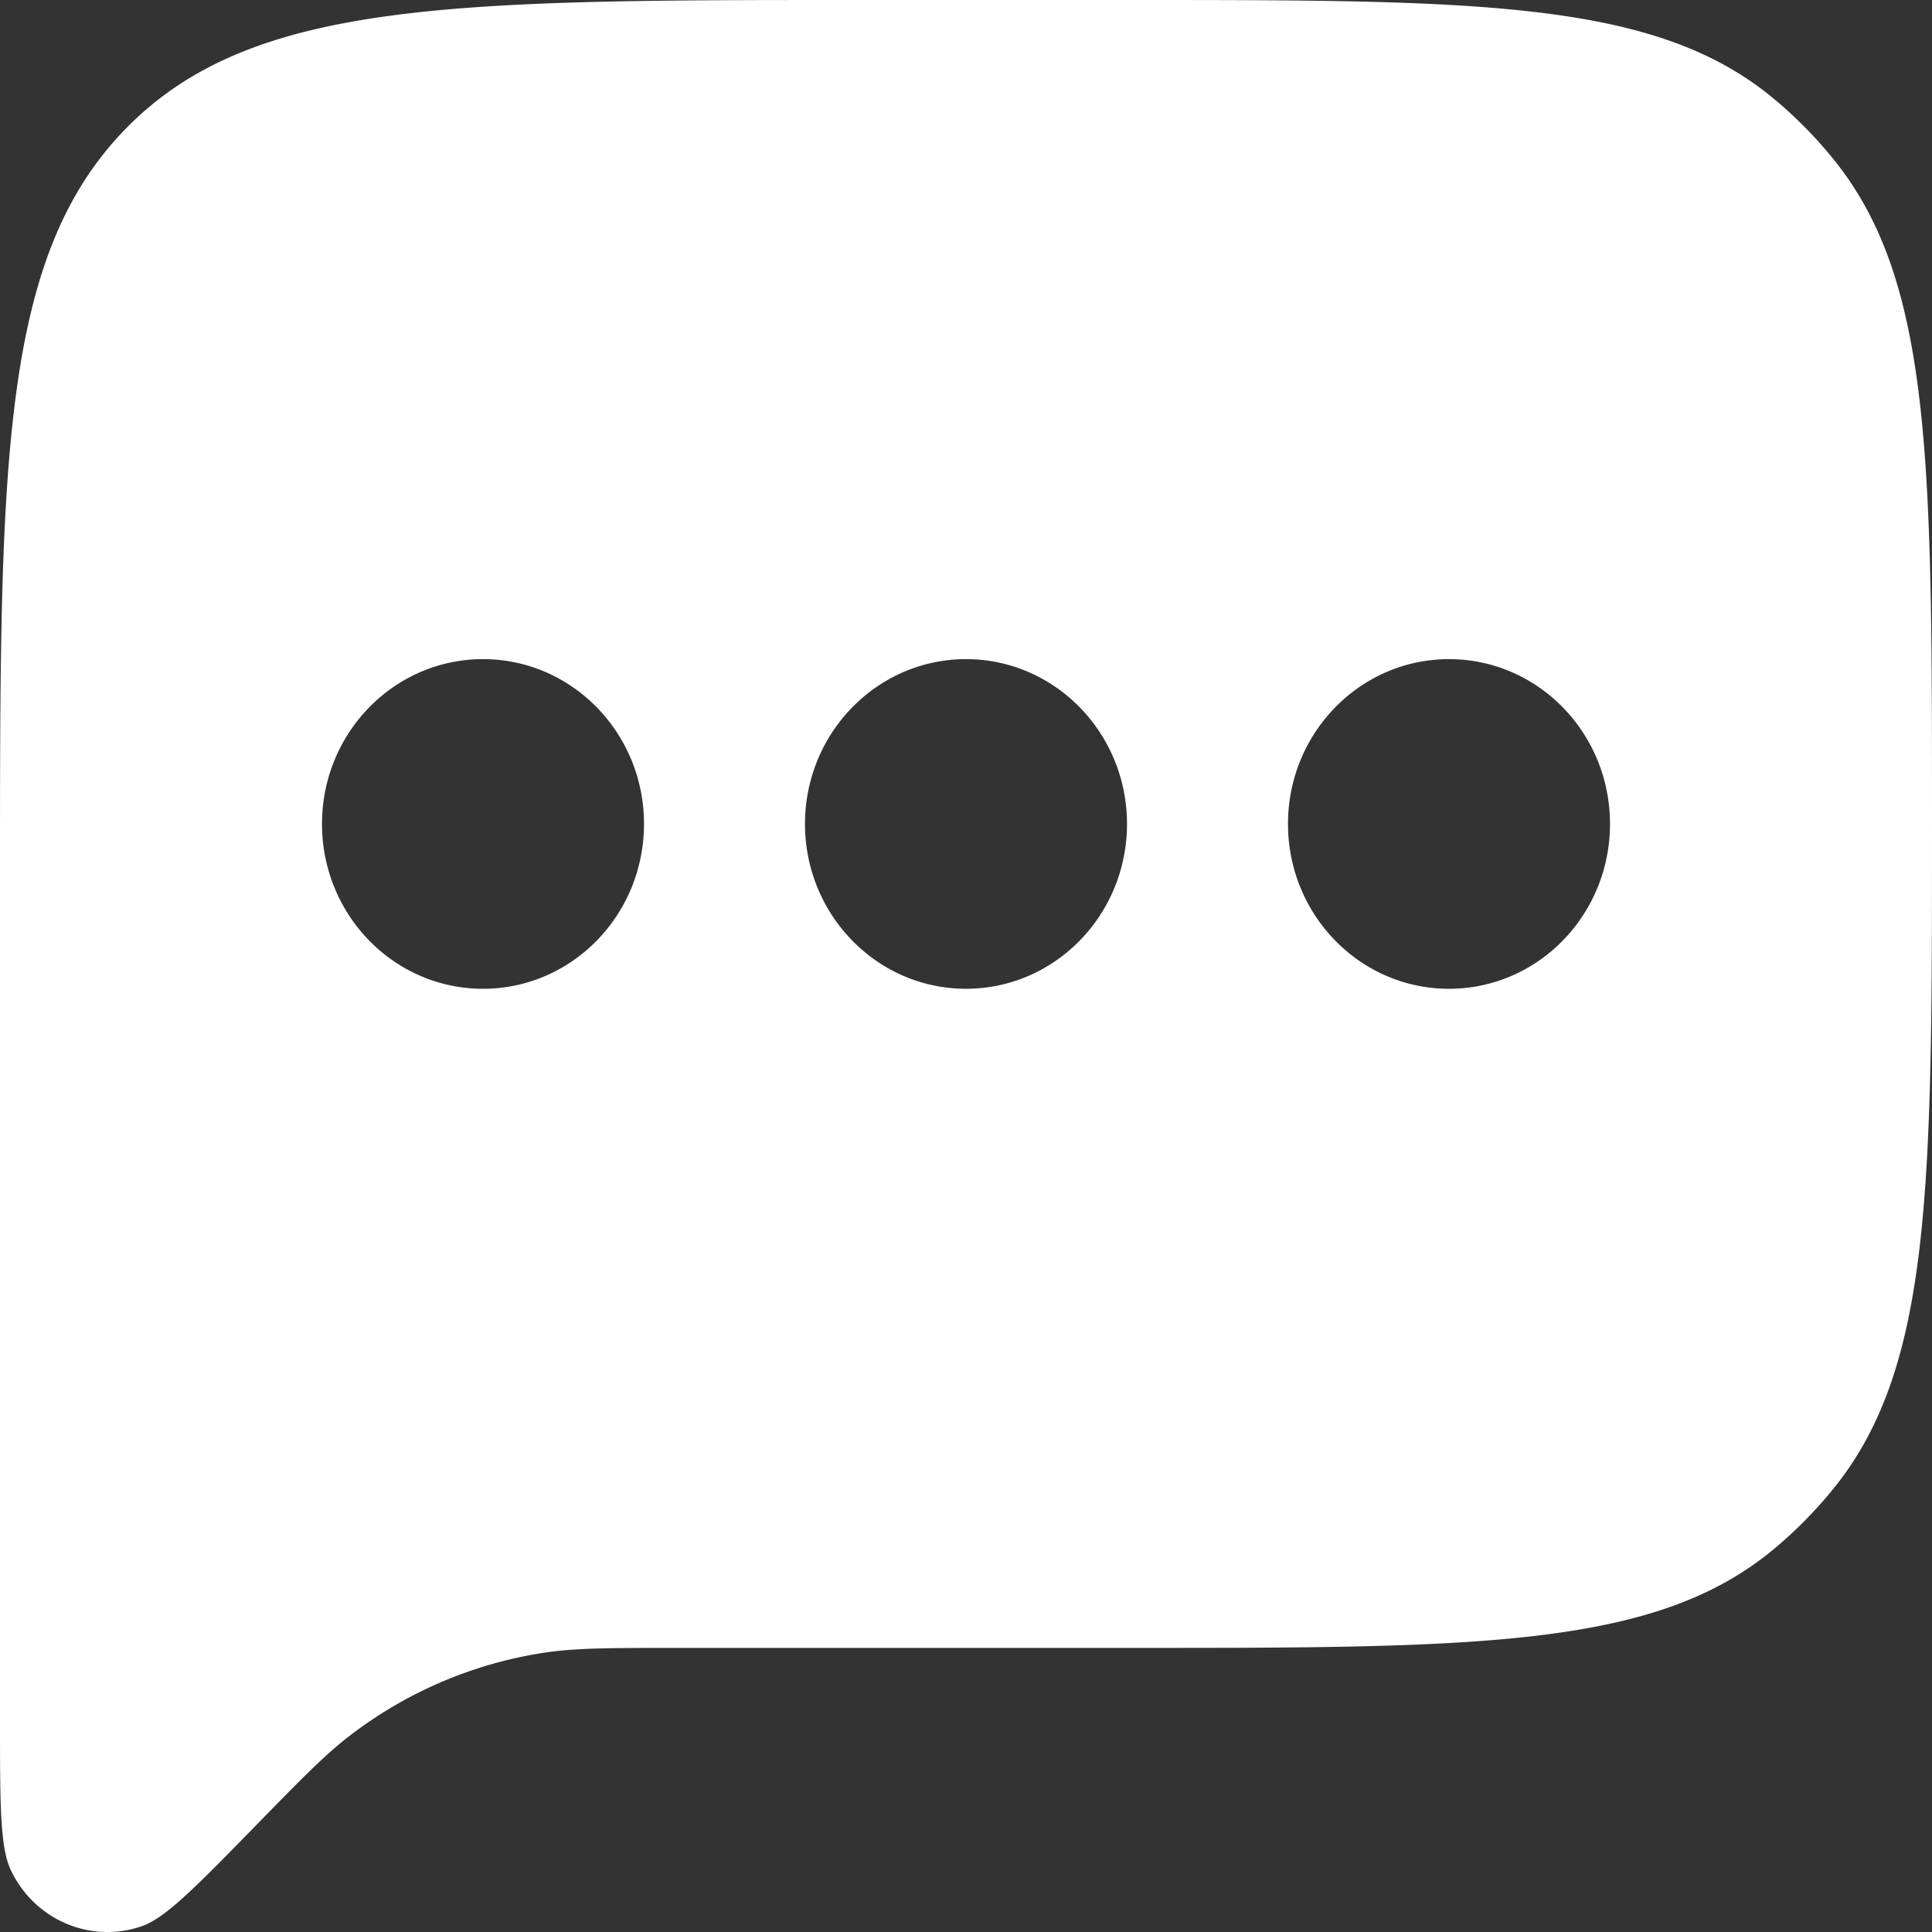 <svg xmlns="http://www.w3.org/2000/svg" fill="none" viewBox="0 0 24 24">
<rect x="0" y="0" width="24" height="24" fill="#333333" stroke="none"/>
<path style="fill: white;transition: fill .2s linear;" fill-rule="evenodd" d="M1.562 1.599C0 3.198 0 5.77 0 10.918v10.434c0 1.068 0 1.602.138 1.887.296.614.99.908 1.623.689.295-.103.664-.48 1.402-1.235.598-.613.897-.92 1.227-1.166a5.27 5.27 0 012.34-.992c.404-.064.827-.064 1.673-.064H14c4.383 0 6.575 0 8.05-1.24.27-.226.518-.48.74-.756C24 16.965 24 14.722 24 10.235c0-4.486 0-6.73-1.21-8.24a5.398 5.398 0 00-.74-.756C20.575 0 18.383 0 14 0h-3.333C5.638 0 3.124 0 1.562 1.599zM6 12.283c1.105 0 2-.917 2-2.048 0-1.13-.895-2.047-2-2.047s-2 .917-2 2.047c0 1.131.895 2.048 2 2.048zm8-2.048c0 1.131-.896 2.048-2 2.048s-2-.917-2-2.048c0-1.13.896-2.047 2-2.047s2 .917 2 2.047zm4 2.048c1.105 0 2-.917 2-2.048 0-1.13-.895-2.047-2-2.047s-2 .917-2 2.047c0 1.131.895 2.048 2 2.048z" clip-rule="evenodd"/></svg>